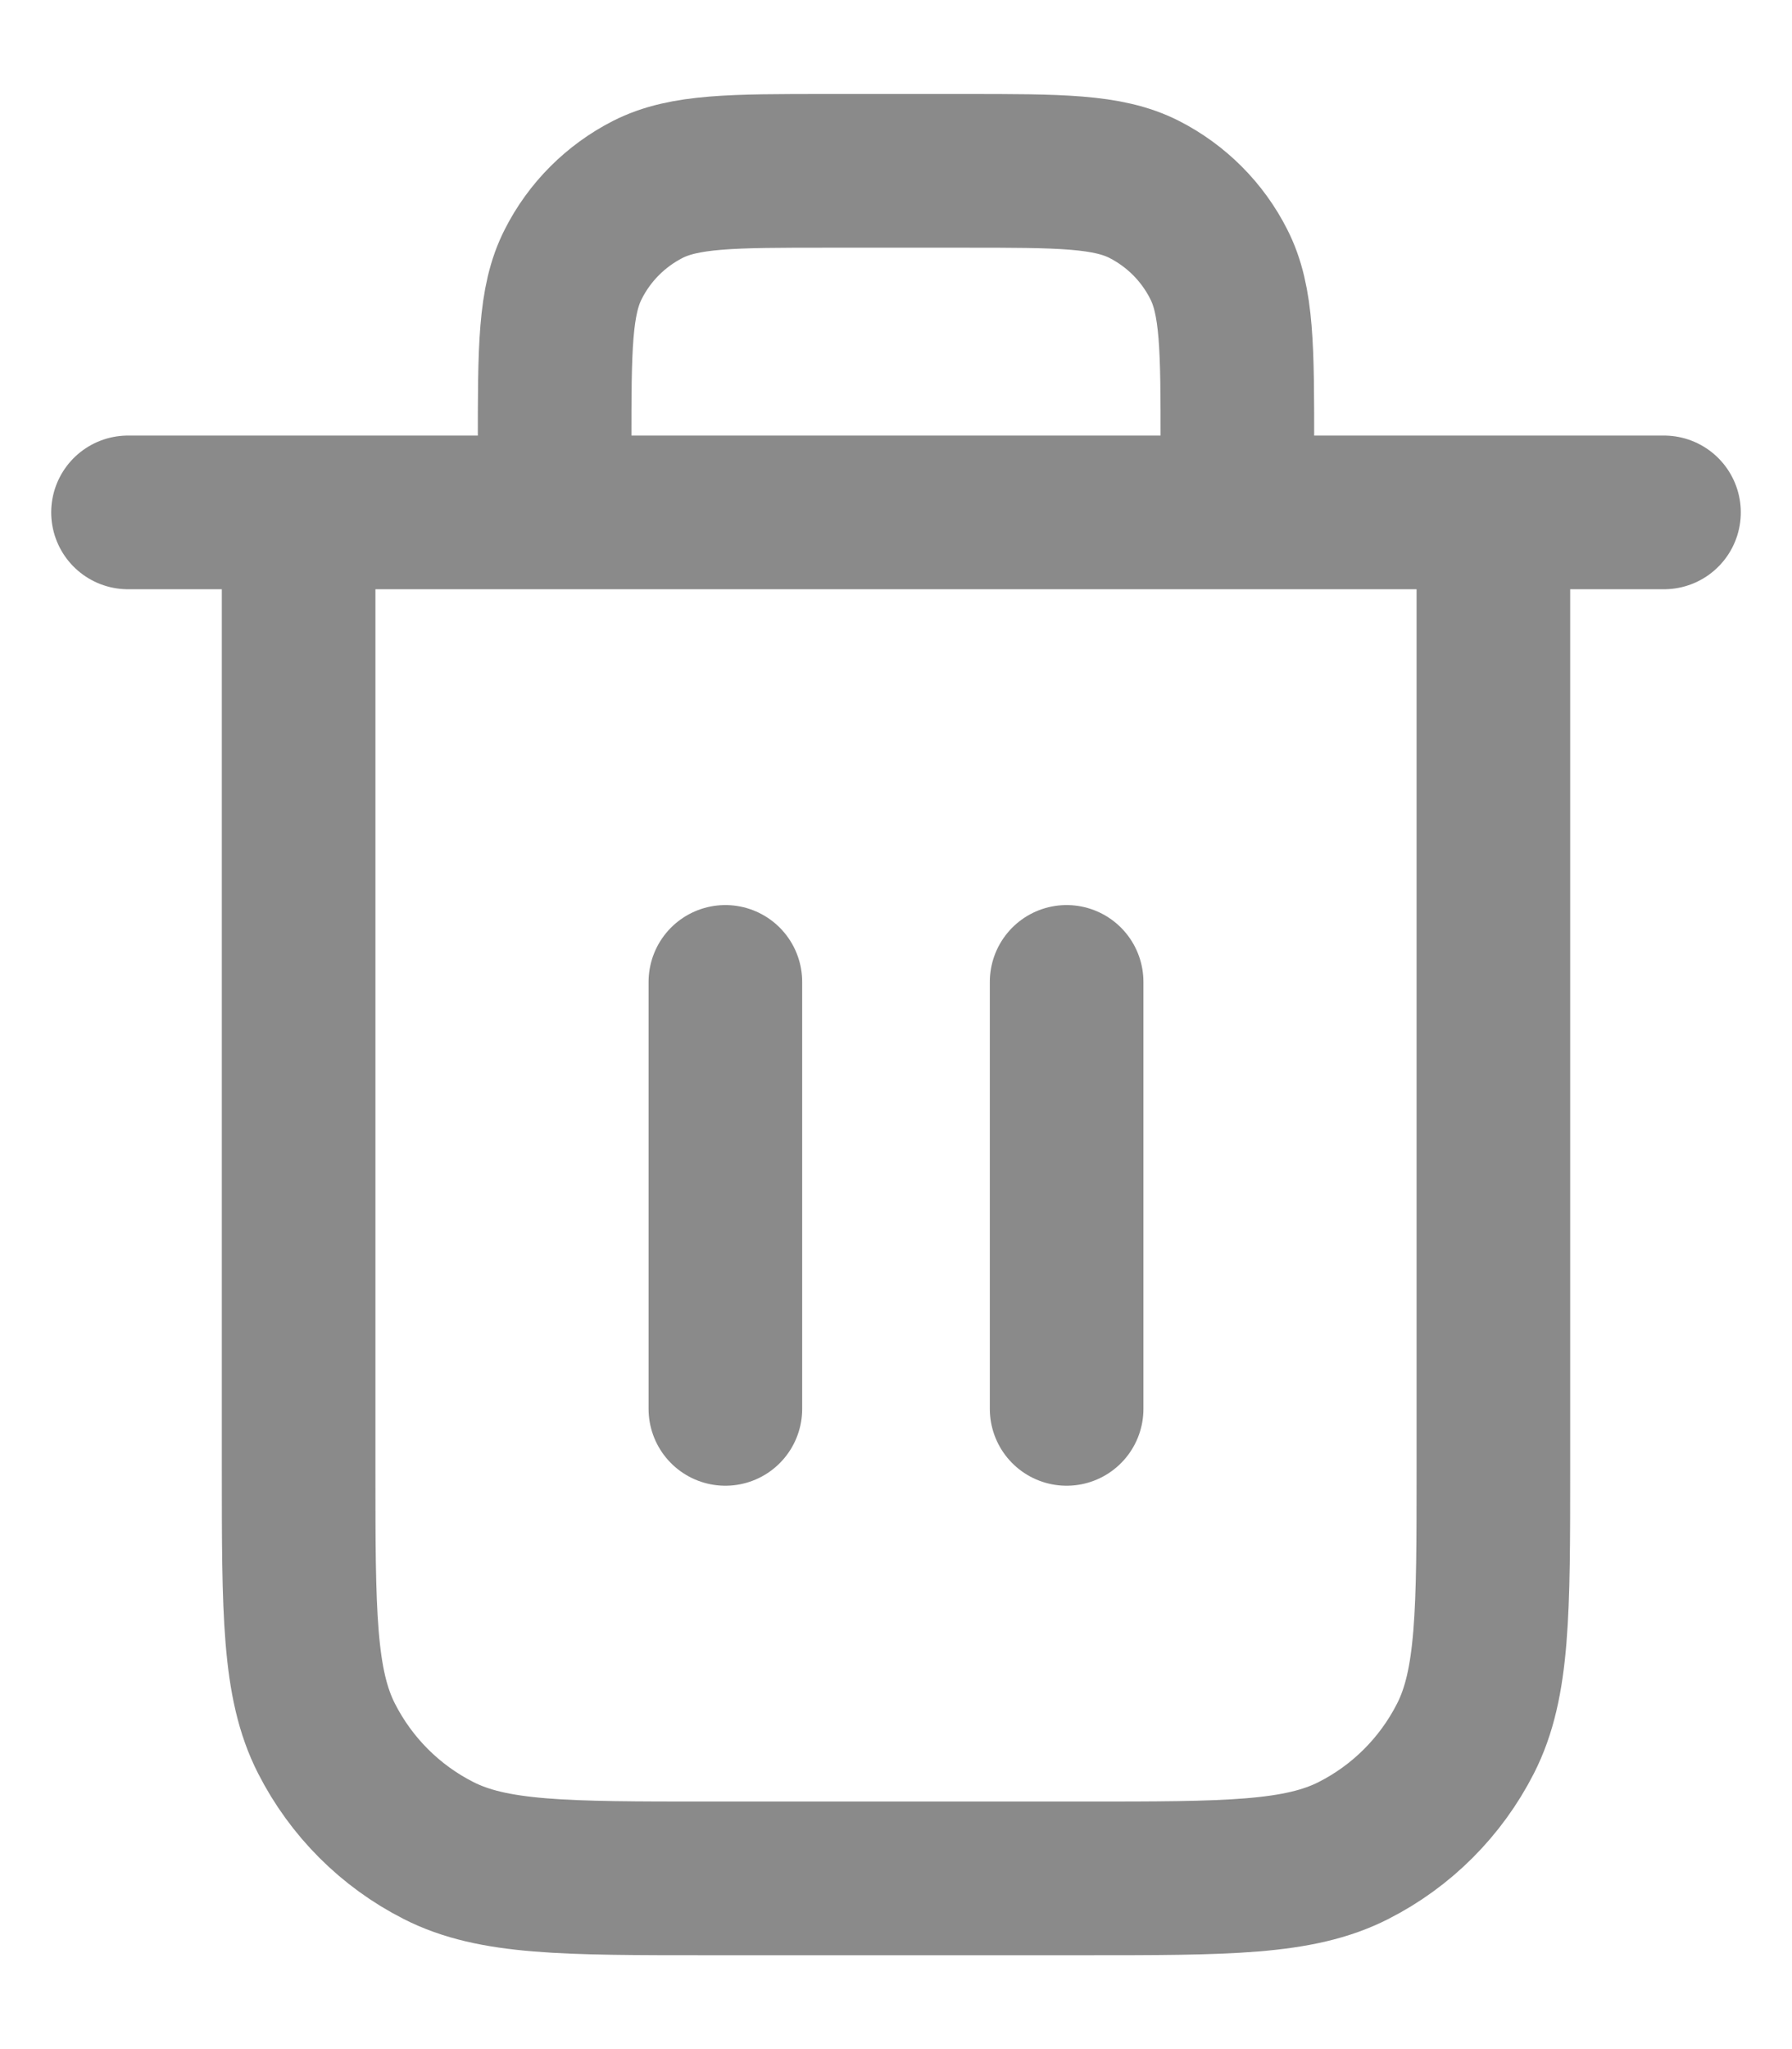 <svg width="14" height="16" viewBox="0 0 14 16" fill="none" xmlns="http://www.w3.org/2000/svg">
<path d="M9.667 4.001V3.467C9.667 2.721 9.667 2.347 9.521 2.062C9.394 1.811 9.19 1.607 8.939 1.479C8.653 1.334 8.28 1.334 7.533 1.334H6.467C5.72 1.334 5.347 1.334 5.061 1.479C4.81 1.607 4.606 1.811 4.479 2.062C4.333 2.347 4.333 2.721 4.333 3.467V4.001M5.667 7.667V11.001M8.333 7.667V11.001M1 4.001H13M11.667 4.001V11.467C11.667 12.587 11.667 13.148 11.449 13.575C11.257 13.952 10.951 14.258 10.575 14.449C10.147 14.667 9.587 14.667 8.467 14.667H5.533C4.413 14.667 3.853 14.667 3.425 14.449C3.049 14.258 2.743 13.952 2.551 13.575C2.333 13.148 2.333 12.587 2.333 11.467V4.001" stroke="#8A8A8A" stroke-width="1.2" stroke-linecap="round" stroke-linejoin="round"/>
</svg>
